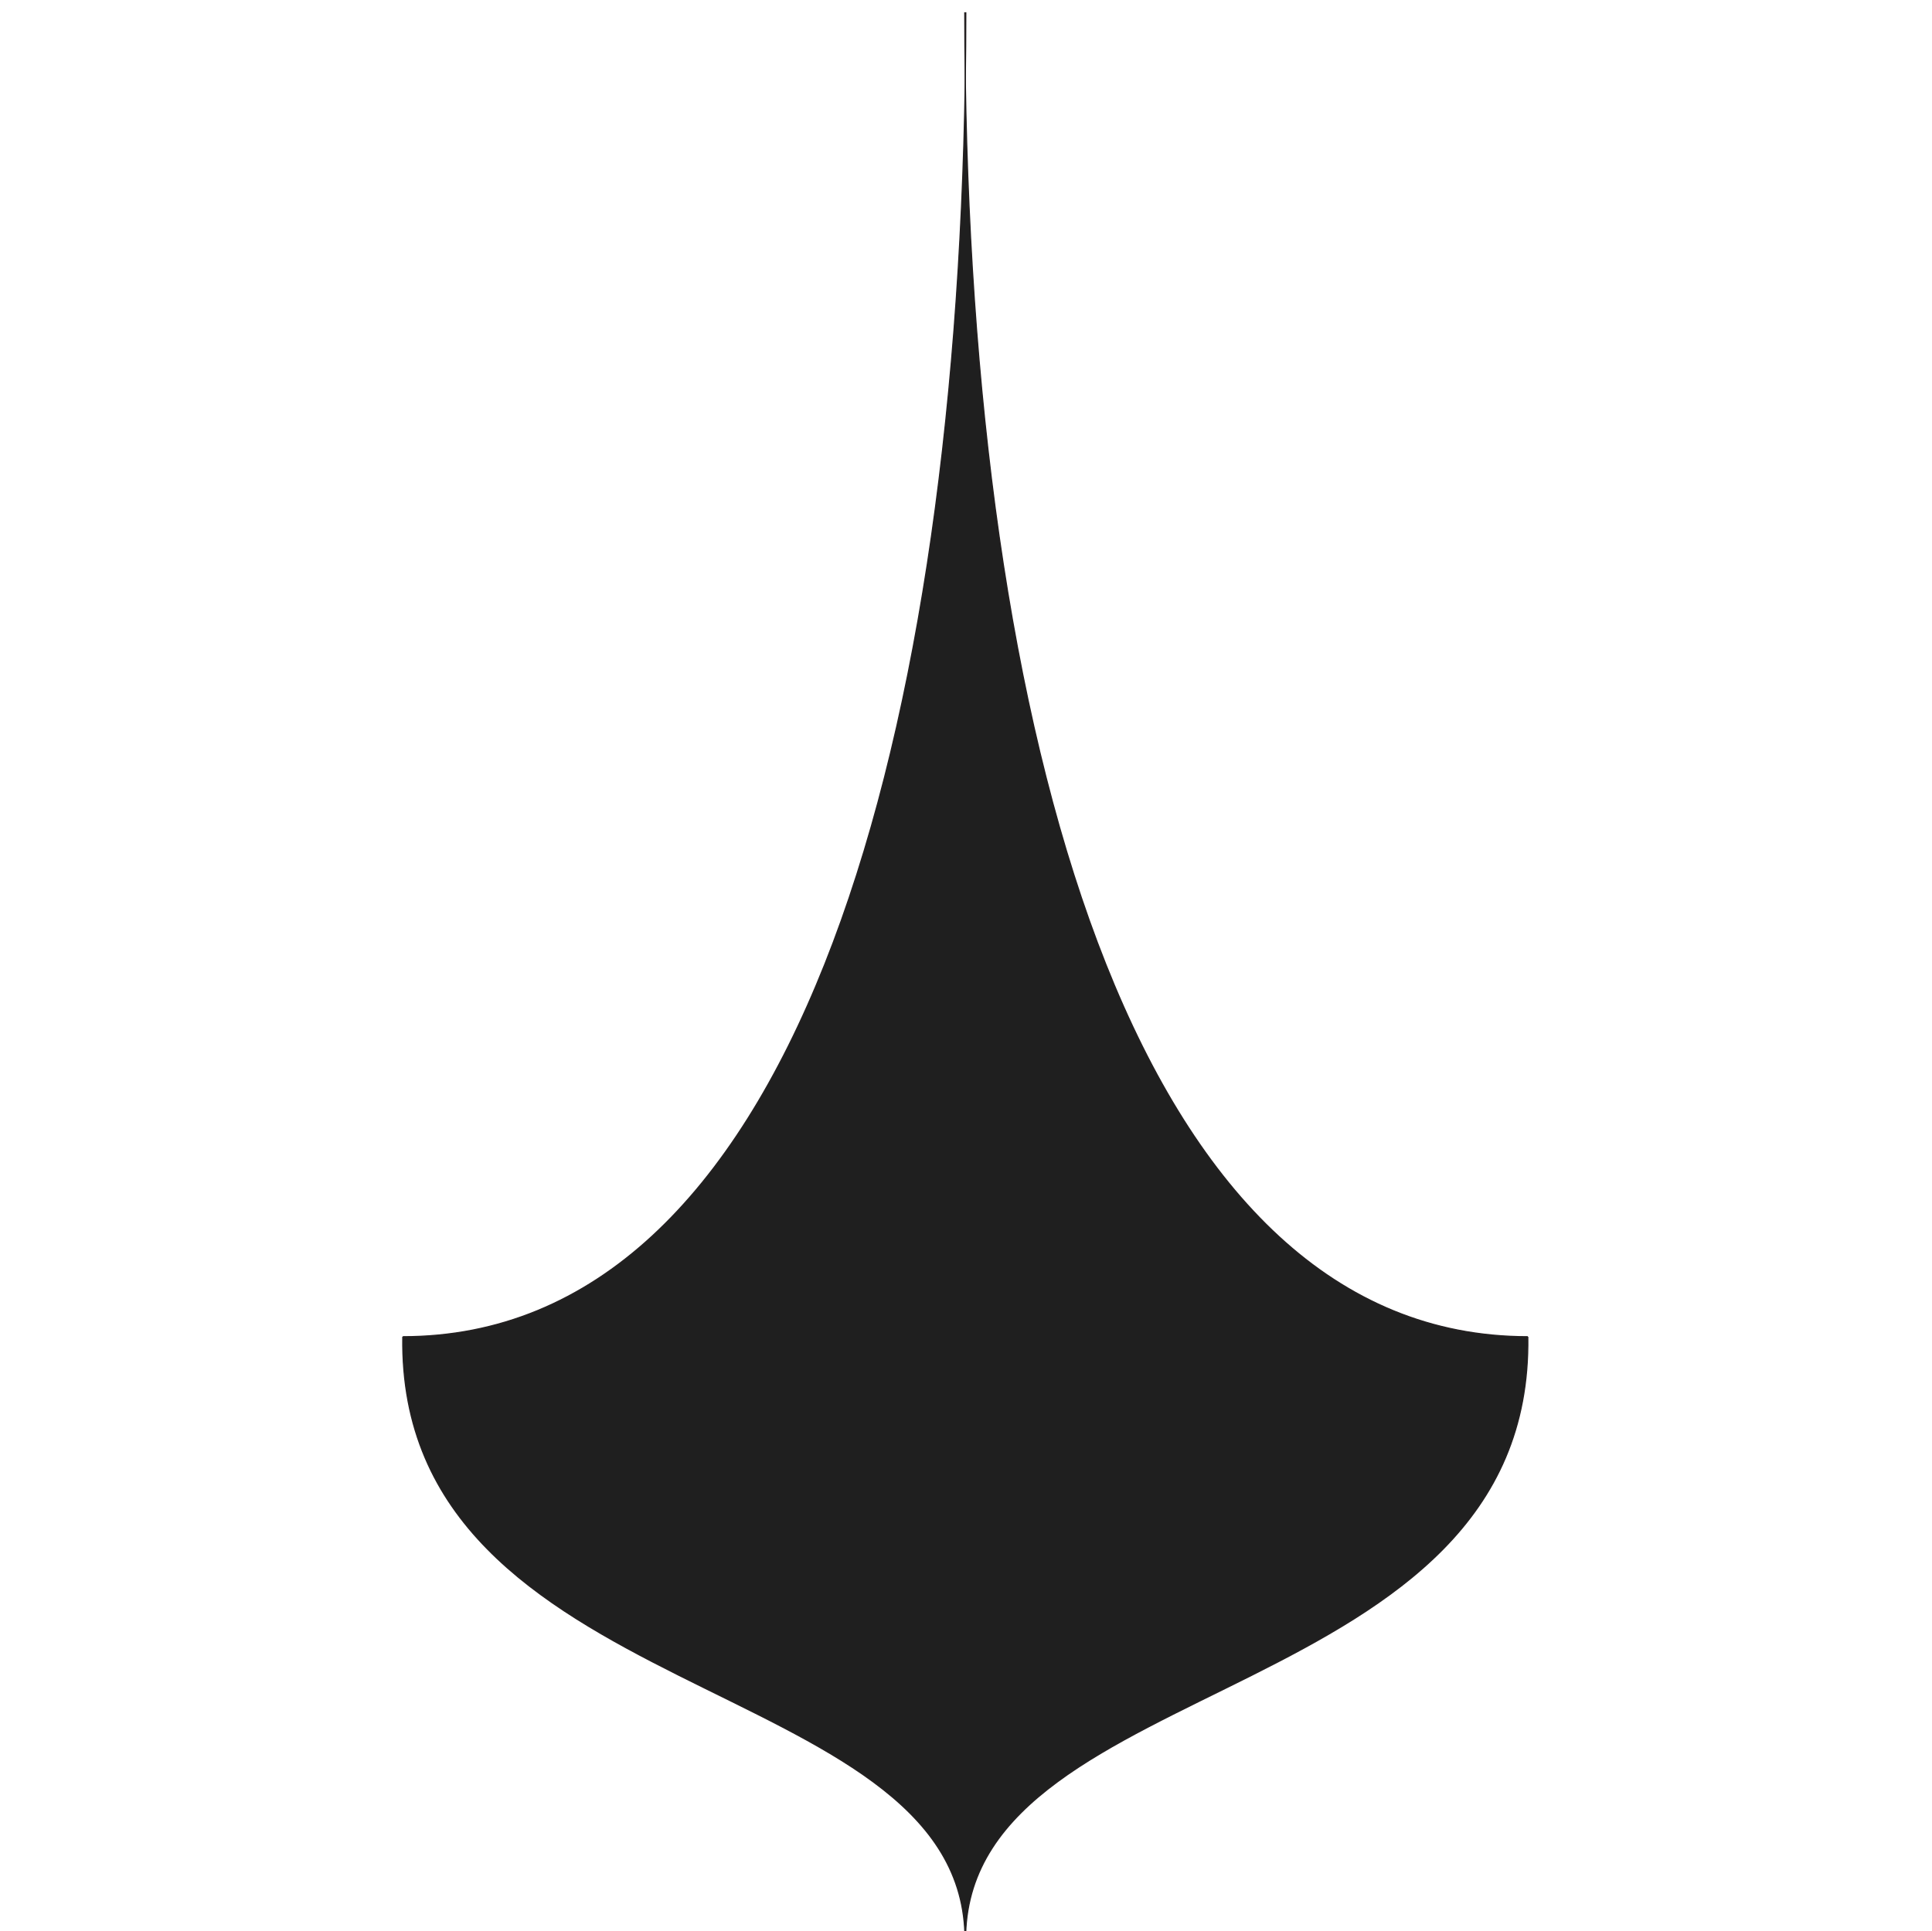 <?xml version="1.0" encoding="UTF-8"?>
<svg id="Layer_1" data-name="Layer 1" xmlns="http://www.w3.org/2000/svg" viewBox="0 0 842.18 841.89">
  <defs>
    <style>
      .cls-1 {
        fill: none;
        stroke: #231f20;
        stroke-miterlimit: 10;
        stroke-width: .5px;
      }

      .cls-2 {
        fill: #1f1f1f;
      }
    </style>
  </defs>
  <path class="cls-2" d="M175.58,582.76c168.08,0,240.74-250.37,245.2-547.85,4.47,297.48,77.13,547.85,245.21,547.85,2.38,160.96-241.91,145.98-245.05,260.43h-.32c-3.13-114.45-247.43-99.47-245.04-260.43Z"/>
  <g>
    <path class="cls-1" d="M420.62,843.19c-3.13-114.45-247.43-99.47-245.04-260.43"/>
    <path class="cls-1" d="M421,5.35c0,9.9-.07,19.75-.22,29.56-4.46,297.48-77.12,547.85-245.2,547.85"/>
    <path class="cls-1" d="M420.94,843.19c3.14-114.45,247.43-99.47,245.05-260.43"/>
    <path class="cls-1" d="M420.56,5.35c0,9.9.07,19.75.22,29.56,4.47,297.48,77.13,547.85,245.21,547.85"/>
  </g>
</svg>